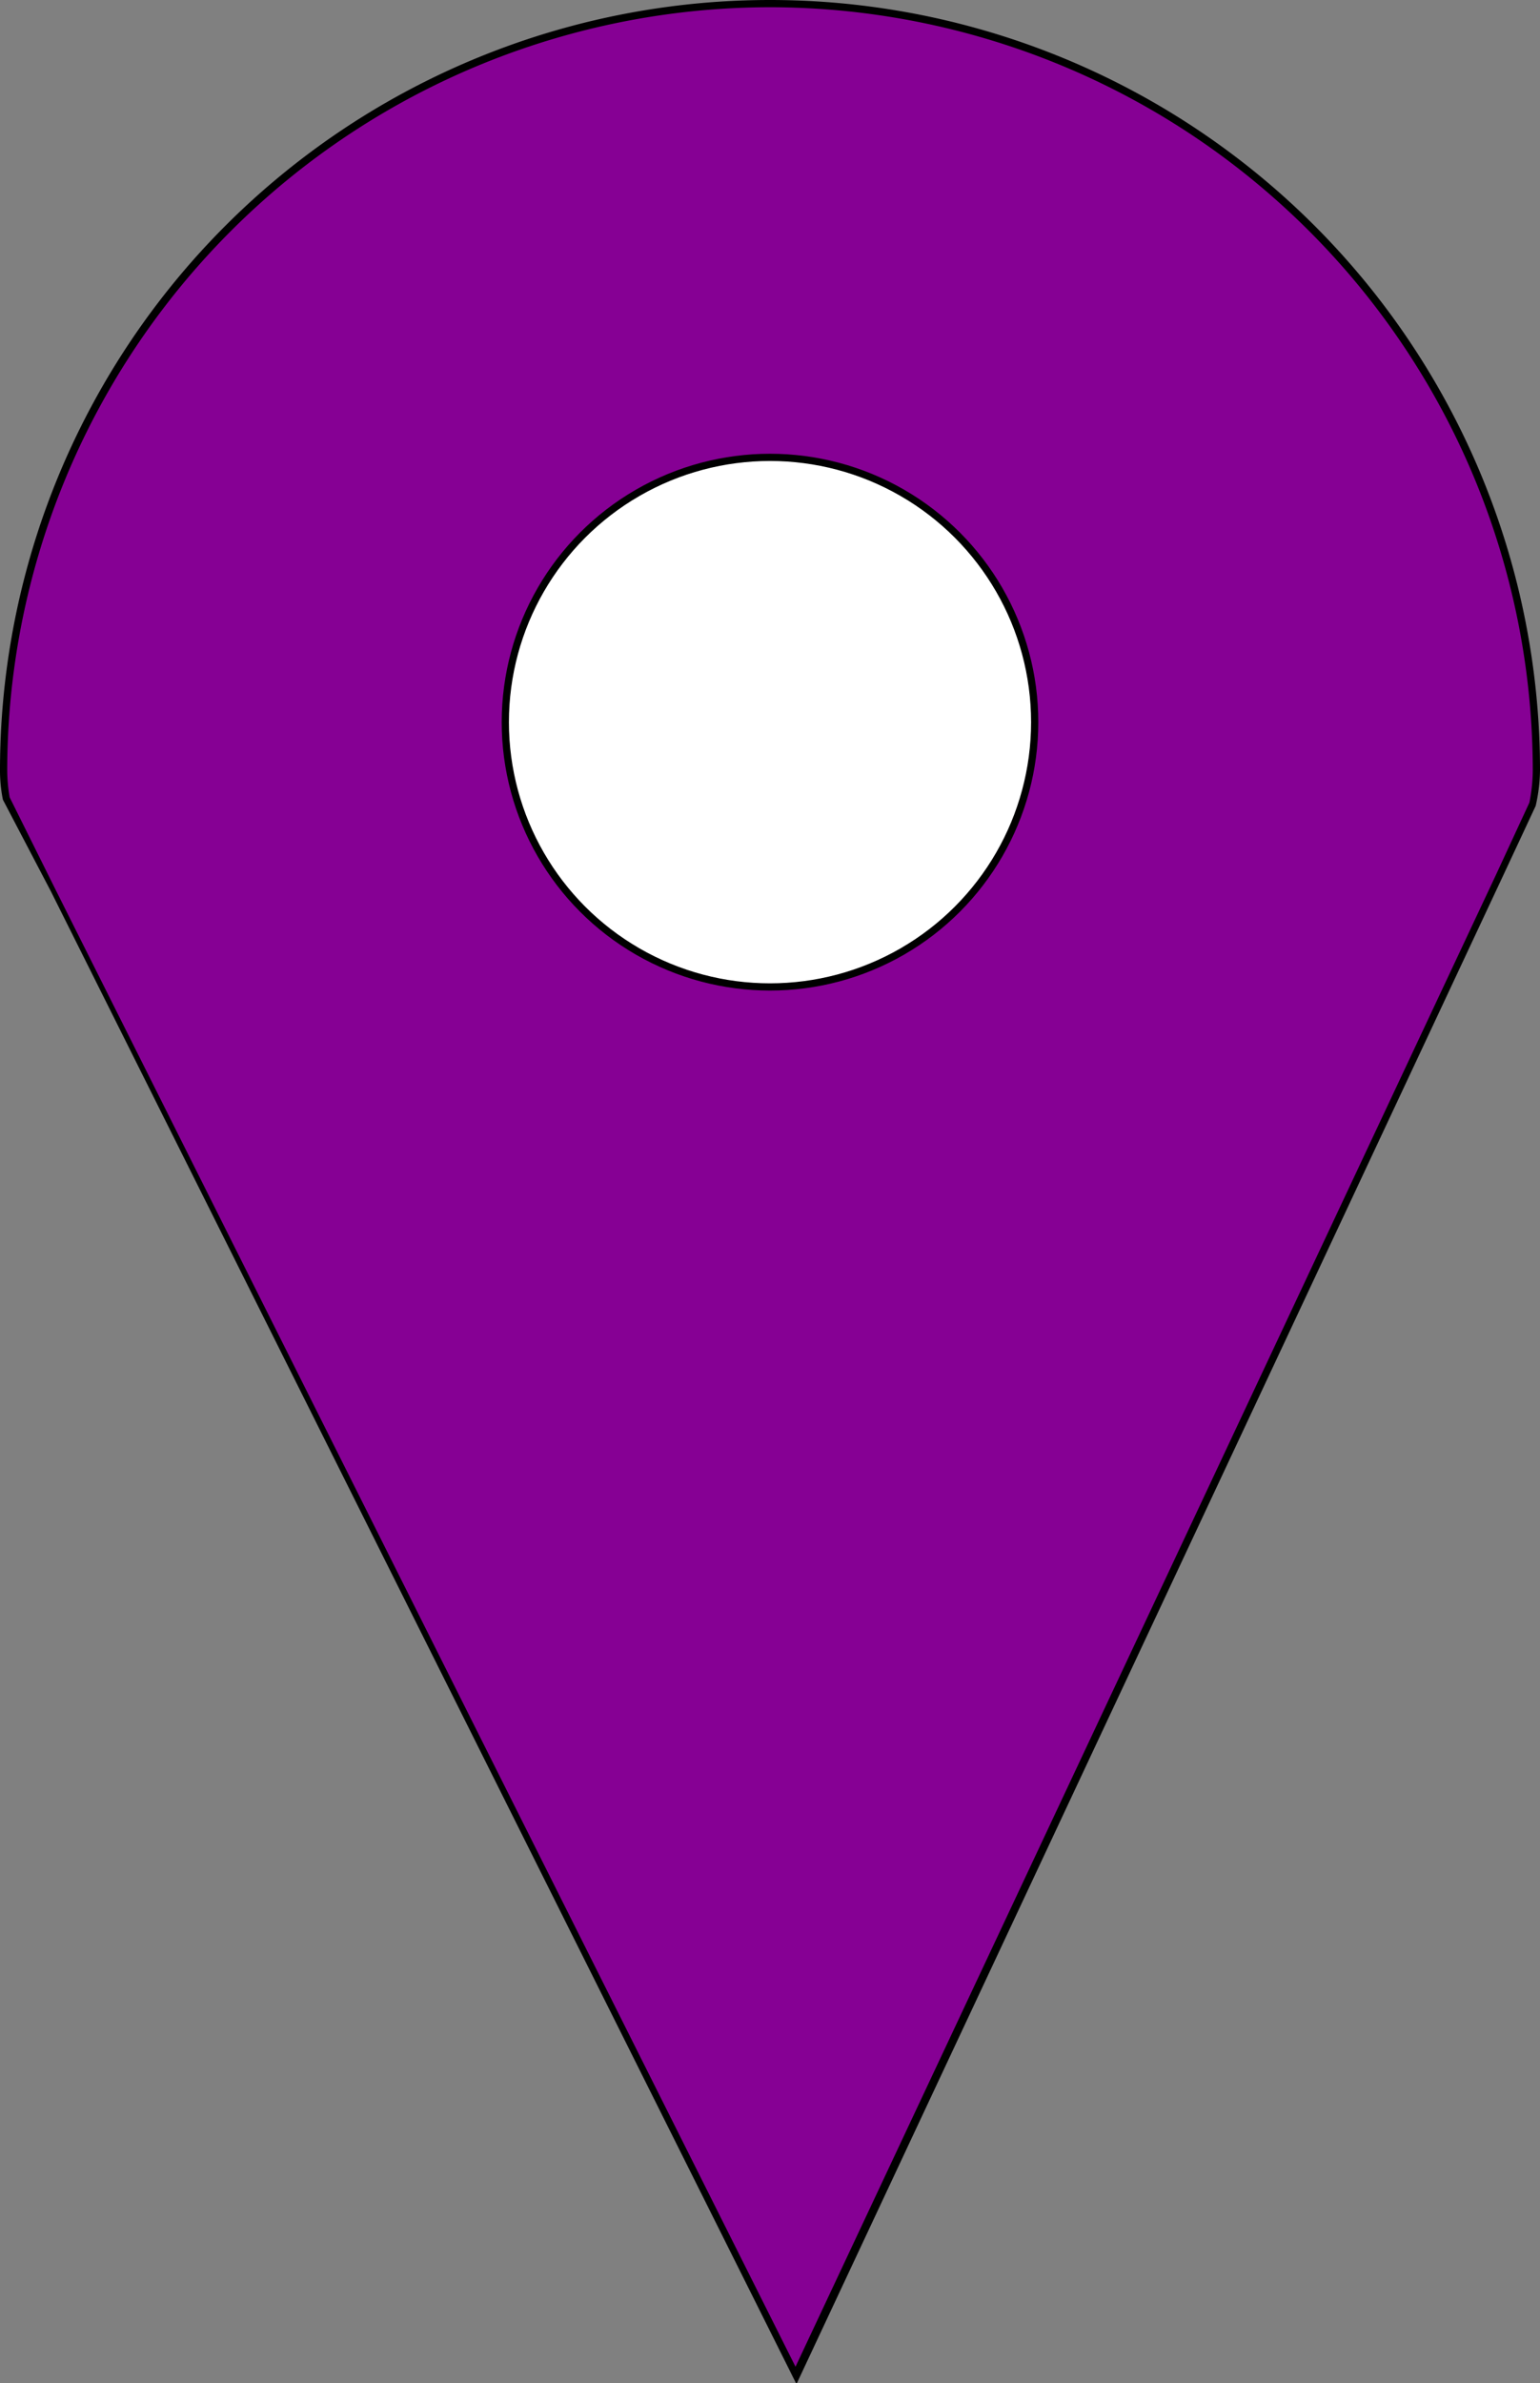 <svg id="Layer_1" data-name="Layer 1" xmlns="http://www.w3.org/2000/svg" viewBox="0 0 32 49.5">
  <rect x="0" y="0" width="32" height="49.5" fill="#808080" stroke="none"/>
  <g>
    <path d="M1.08,18.49.13,16.58a2.67,2.67,0,0,1,0-.58,15.92,15.92,0,0,1,31.84,0,3.42,3.42,0,0,1-.07.71L16.5,49.33Z" fill="#860094"/>
    <path d="M16,.15A15.87,15.87,0,0,1,31.85,16a3.53,3.53,0,0,1-.07.67l-.69,1.49h0l0,0-14.56,31L1.14,18.45.2,16.56A3.43,3.43,0,0,1,.15,16,15.87,15.87,0,0,1,16,.15M16,0A16,16,0,0,0,0,16a3.08,3.08,0,0,0,.06.61l1,1.91,15.49,31L31.2,18.26h0l.71-1.52A3.47,3.47,0,0,0,32,16,16,16,0,0,0,16,0Z"/>
  </g>
  <circle cx="16" cy="15" r="5.5" fill="#fff" stroke="#000" stroke-miterlimit="10" stroke-width="0.15"/>
</svg>
